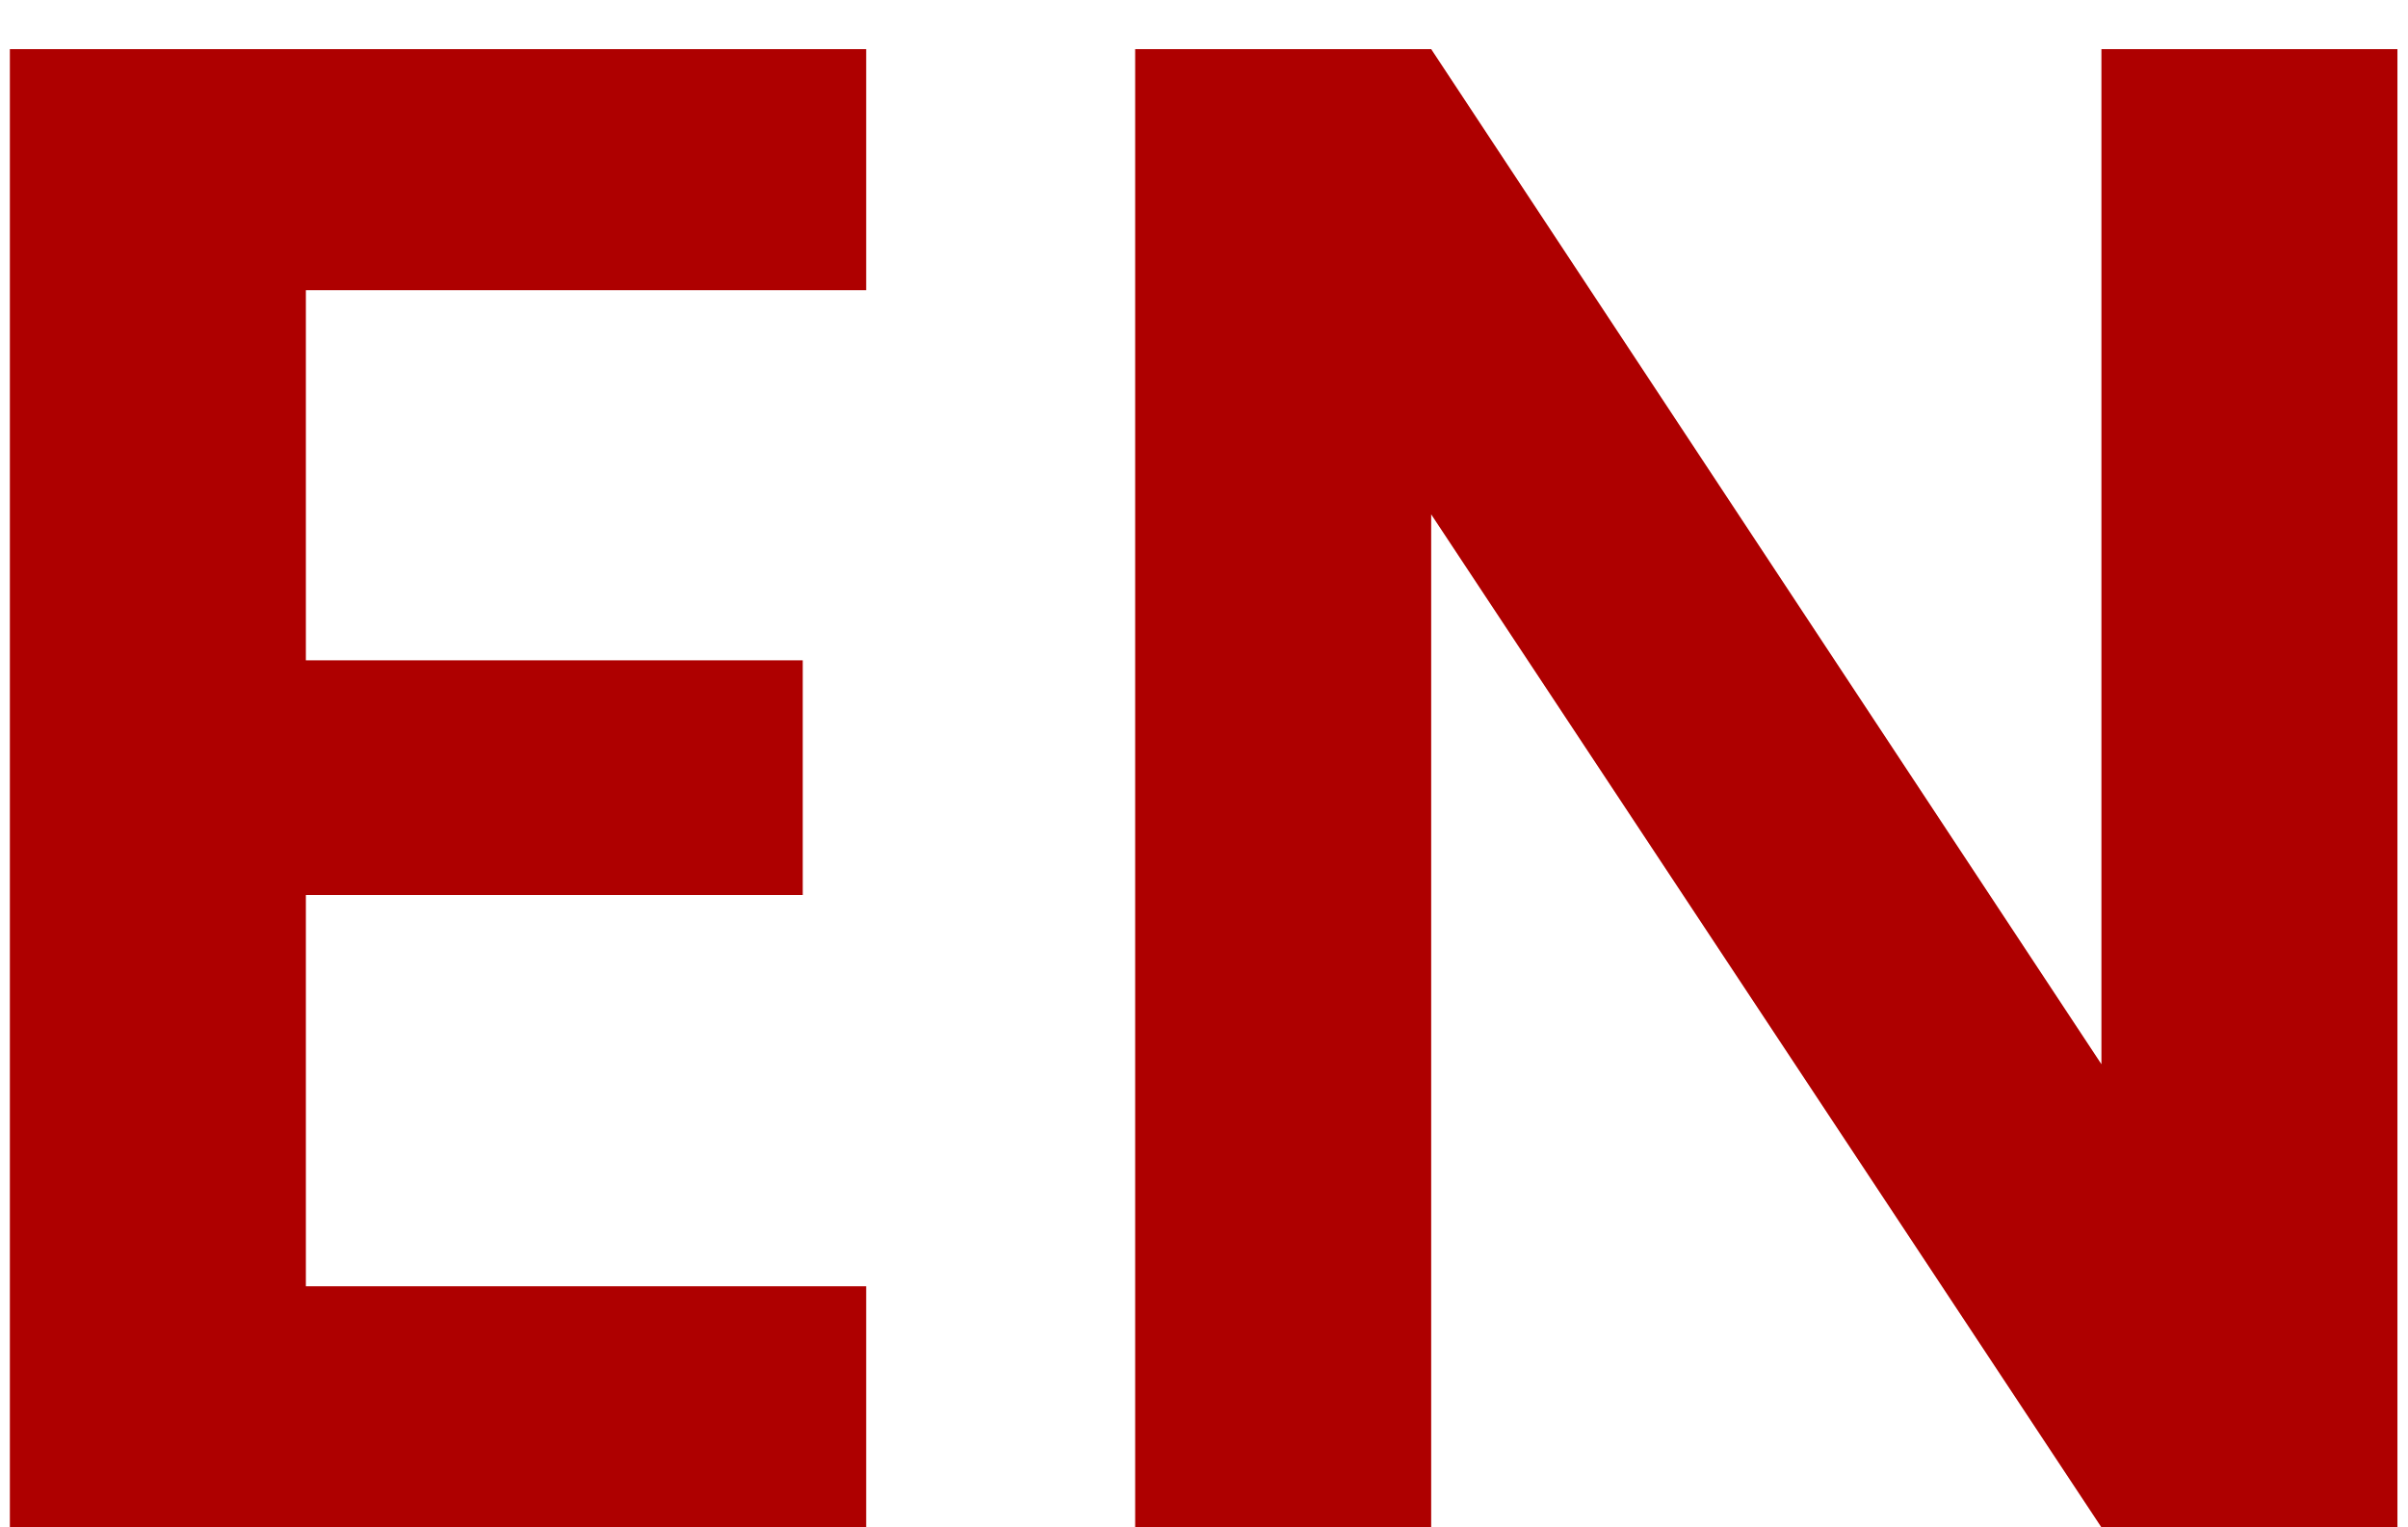 <svg width="41" height="26" viewBox="0 0 41 26" fill="none" xmlns="http://www.w3.org/2000/svg">
<path d="M5.208 4.94V11.24H13.668V15.236H5.208V21.896H14.748V26H0.168V0.836H14.748V4.94H5.208ZM40.82 26H35.78L24.368 8.756V26H19.328V0.836H24.368L35.78 18.116V0.836H40.82V26Z" fill="#AE0000"/>
</svg>
